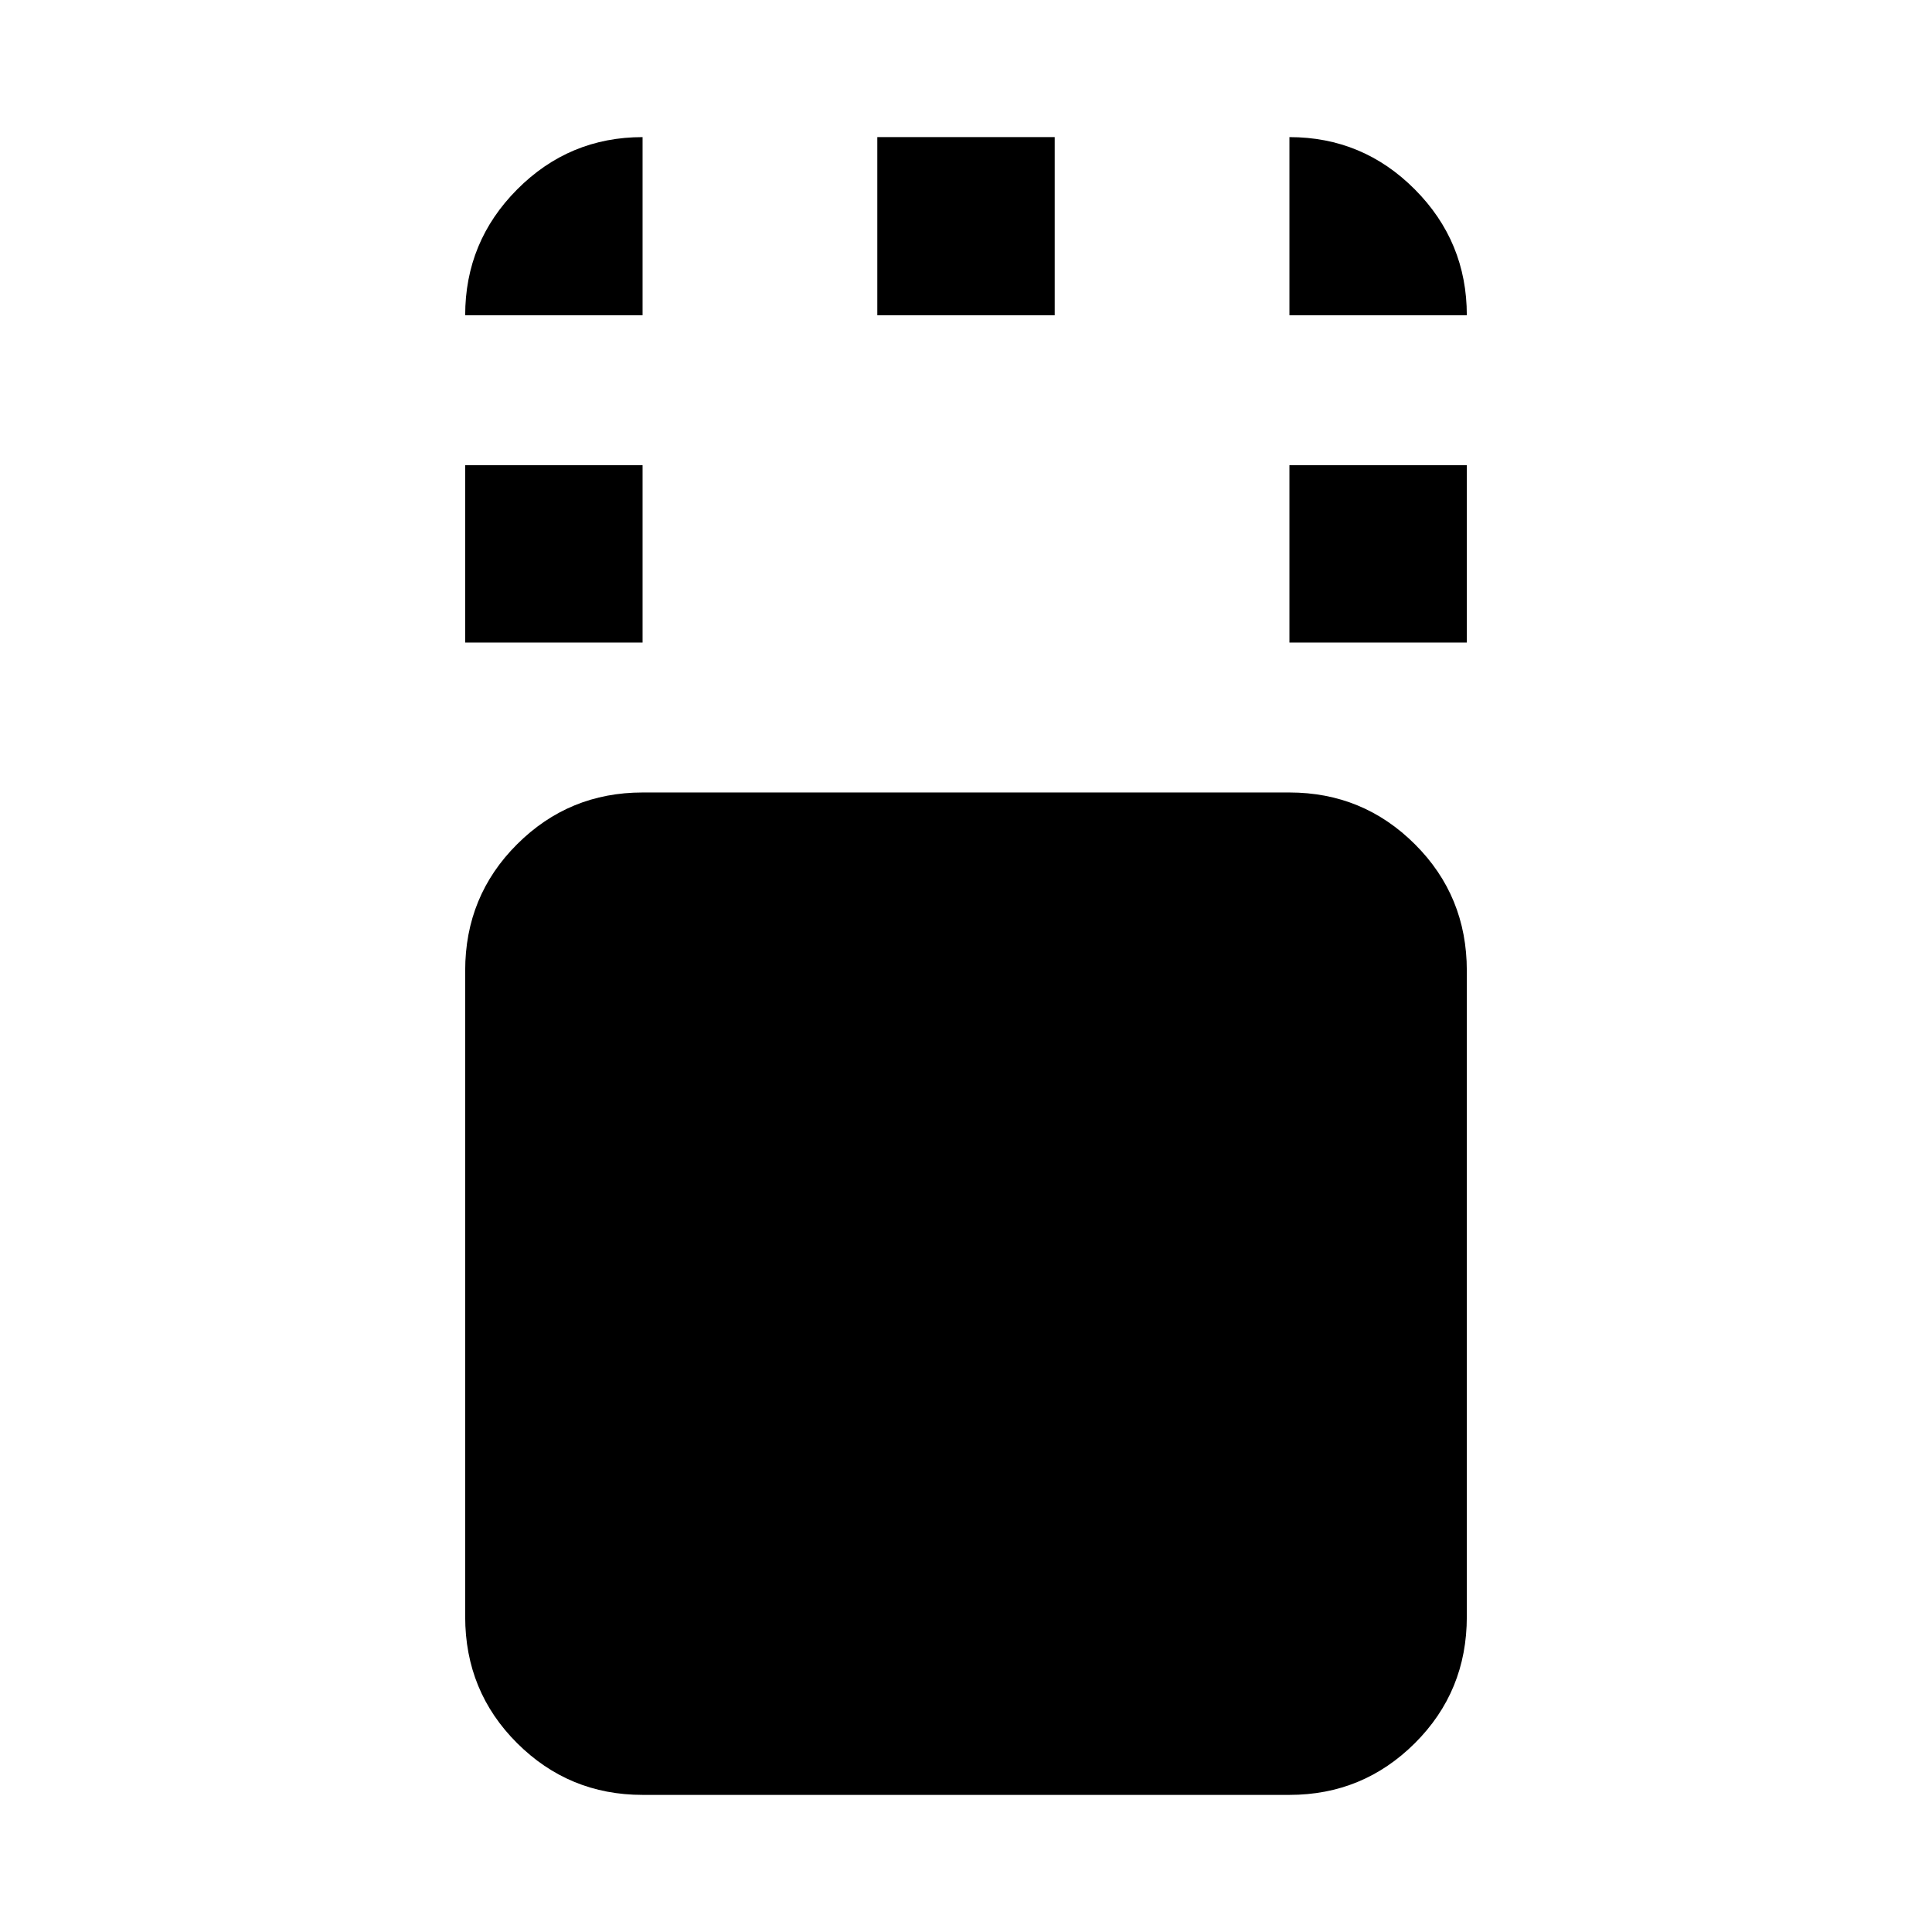 <svg xmlns="http://www.w3.org/2000/svg" height="40" viewBox="0 96 960 960" width="40"><path d="M319.29 987.87q-36.544 0-62.345-25.714-25.8-25.713-25.8-62.808V578.305q0-37.095 25.8-62.809 25.801-25.714 62.345-25.714h321.42q36.544 0 62.345 25.714 25.8 25.714 25.8 62.809v321.043q0 37.095-25.8 62.808-25.801 25.714-62.345 25.714H319.29Zm-88.145-572.58v-88.145h88.145v88.145h-88.145Zm409.565 0v-88.145h88.145v88.145H640.71ZM435.927 252.652V164.13h88.146v88.522h-88.146Zm-204.782 0q0-36.595 25.853-62.558 25.853-25.964 62.292-25.964v88.522h-88.145Zm409.565 0V164.13q36.439 0 62.292 25.964 25.853 25.963 25.853 62.558H640.71Z"/></svg>